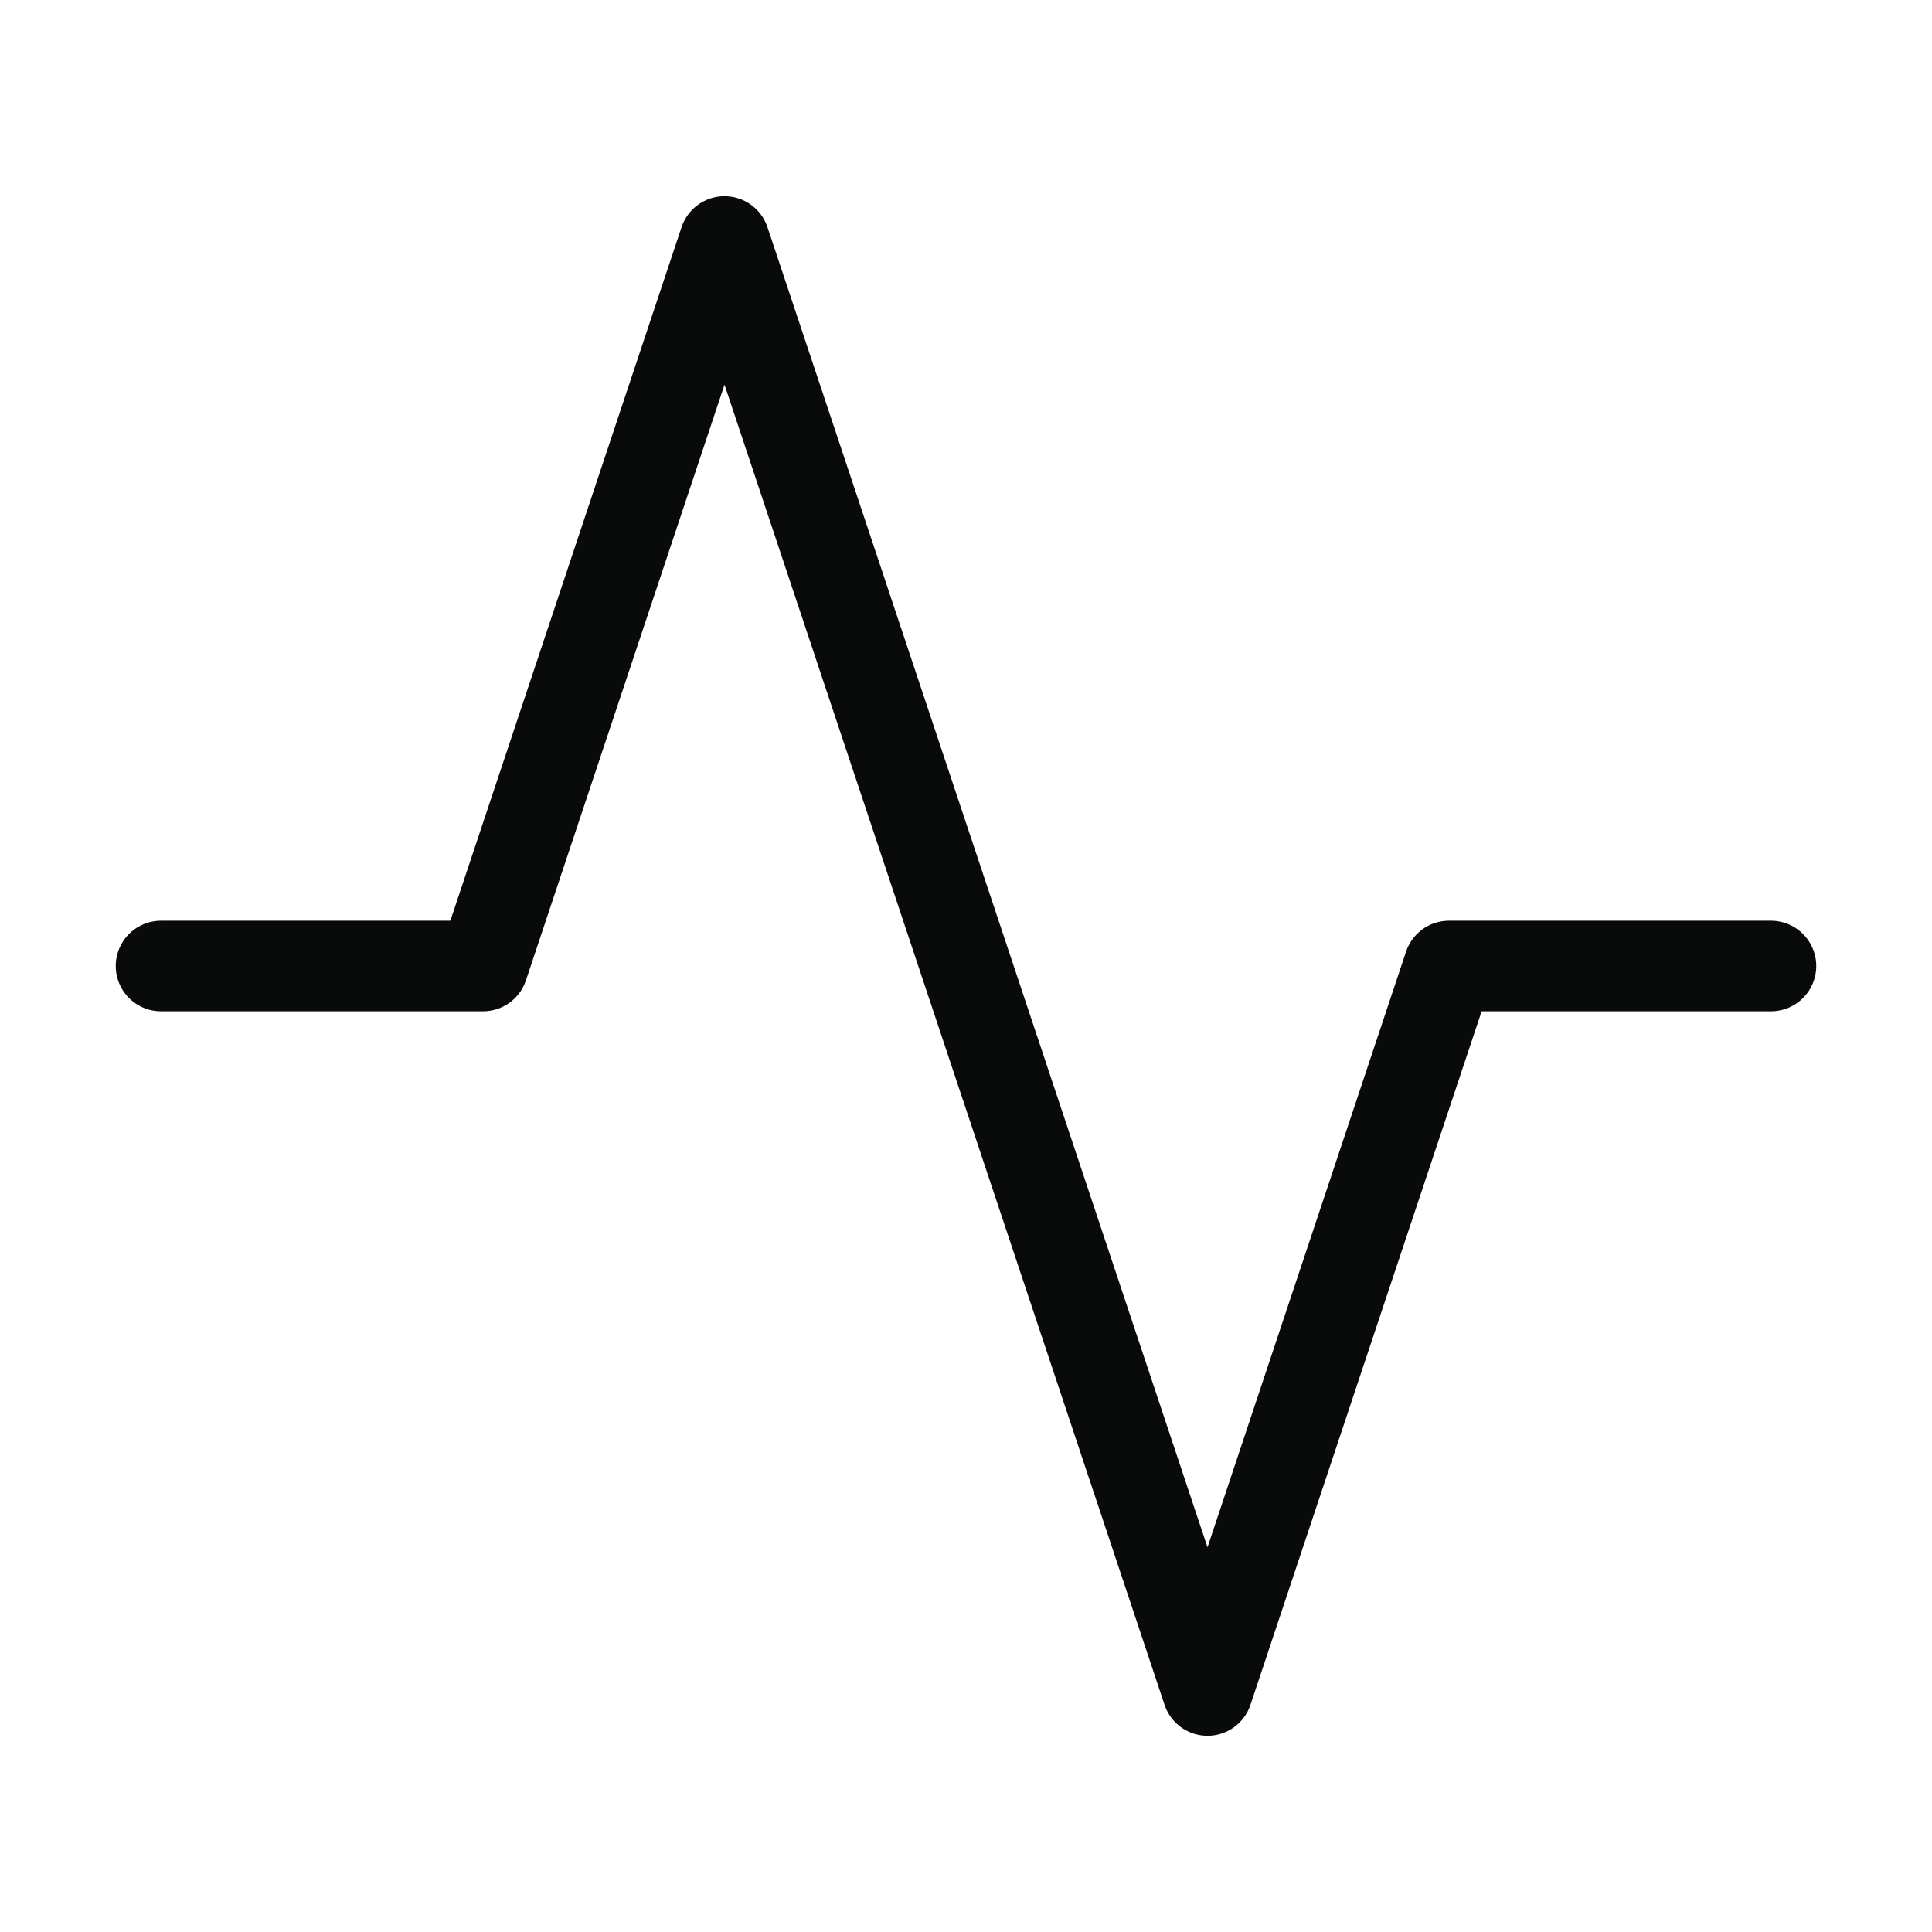 <svg width="32" height="32" viewBox="0 0 32 32" fill="none" xmlns="http://www.w3.org/2000/svg">
<path d="M29.333 16H24L20 28L12 4L8 16H2.667" stroke="#090A0A" stroke-width="1.5" stroke-linecap="round" stroke-linejoin="round"/>
</svg>
